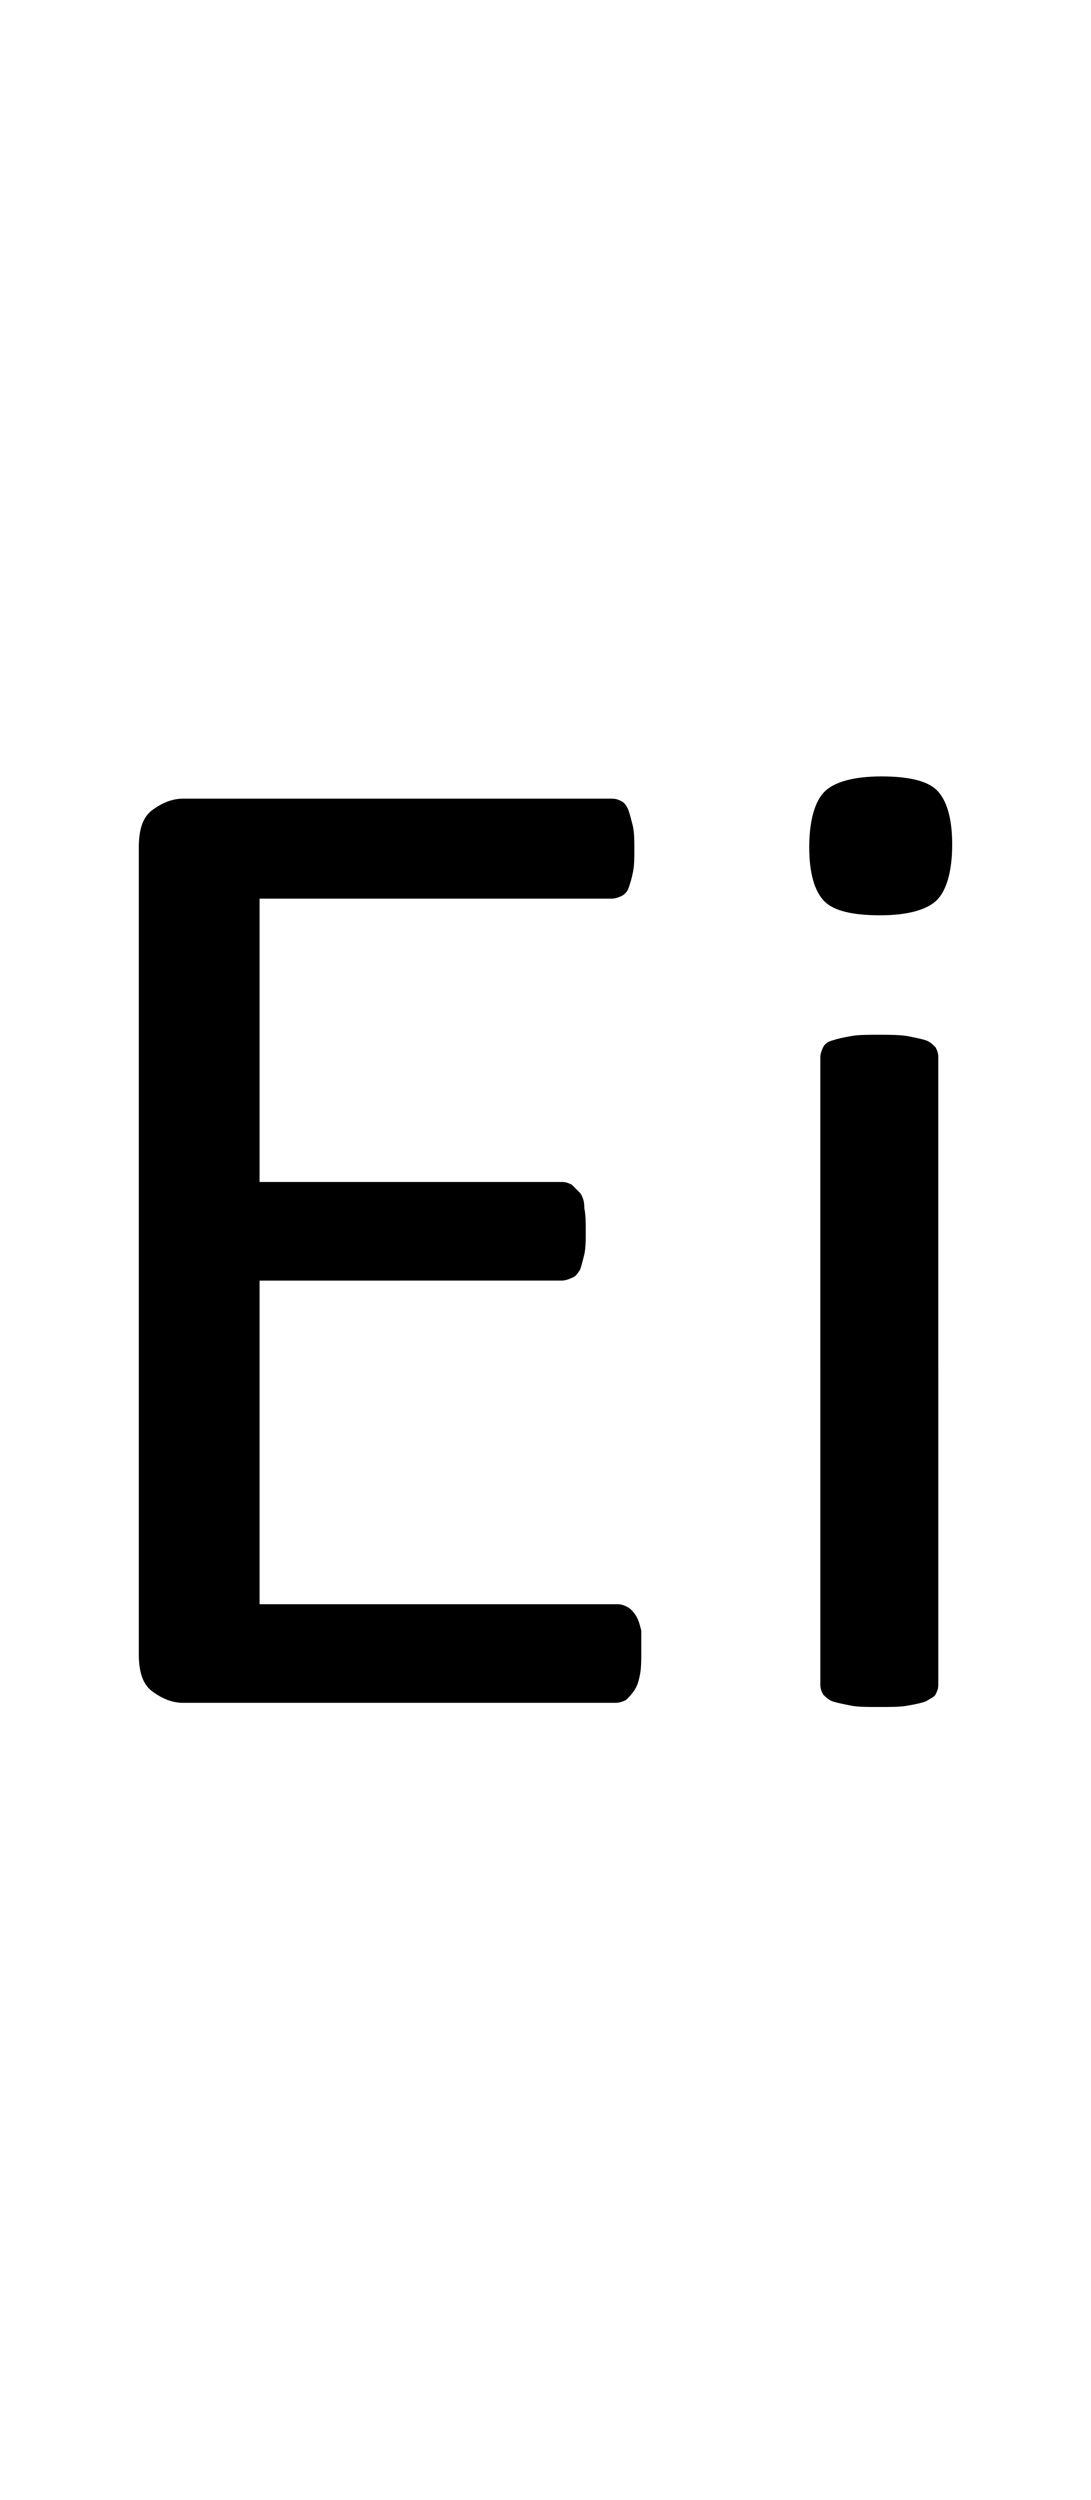 <?xml version="1.0" encoding="utf-8"?>
<!-- Generator: Adobe Illustrator 22.1.0, SVG Export Plug-In . SVG Version: 6.00 Build 0)  -->
<svg version="1.1" xmlns="http://www.w3.org/2000/svg" xmlns:xlink="http://www.w3.org/1999/xlink" x="0px" y="0px"
	 viewBox="0 0 78.6 180" style="enable-background:new 0 0 78.6 180;" xml:space="preserve">
<style type="text/css">
	.st0{display:none;}
	.st1{display:inline;fill:#FF0000;}
</style>
<g id="bg" class="st0">
	<polygon class="st1" points="77.1,0 76.6,0 76.5,0 75.5,0 75.1,0 75,0 74.6,0 74.5,0 74.4,0 73.5,0 73.4,0 73.1,0 73,0 72.9,0 
		72.6,0 72.6,0 72.5,0 71.6,0 71.5,0 71.3,0 71.1,0 71,0 70.9,0 70.7,0 70.6,0 70.5,0 69.5,0 69.5,0 69.4,0 69.1,0 69,0 68.9,0 
		68.7,0 68.6,0 68.5,0 68.1,0 67.6,0 67.5,0 67.4,0 67.1,0 67,0 66.9,0 66.8,0 66.6,0 66.5,0 66.5,0 66.1,0 66,0 65.6,0 65.5,0 
		65.4,0 65.2,0 65.1,0 65,0 65,0 64.8,0 64.7,0 64.6,0 64.5,0 64.5,0 64.1,0 64,0 63.9,0 63.8,0 63.7,0 63.5,0 63.4,0 63.3,0 
		63.2,0 63,0 63,0 62.9,0 62.8,0 62.7,0 62.6,0 62.6,0 62.5,0 62.4,0 62.2,0 62.1,0 62.1,0 62,0 61.8,0 61.7,0 61.7,0 61.6,0 
		61.4,0 61.3,0 61.2,0 61.1,0 61,0 60.9,0 60.8,0 60.8,0 60.8,0 60.7,0 60.6,0 60.6,0 60.5,0 60.4,0 60.3,0 60.2,0 60.1,0 60,0 
		60,0 59.8,0 59.7,0 59.7,0 59.6,0 59.6,0 59.5,0 59.3,0 59.2,0 59.1,0 59,0 59,0 58.9,0 58.8,0 58.7,0 58.7,0 58.7,0 58.6,0 
		58.6,0 58.5,0 58.4,0 58.3,0 58.2,0 58.2,0 58.1,0 58.1,0 58,0 57.8,0 57.8,0 57.7,0 57.7,0 57.6,0 57.6,0 57.3,0 57.2,0 57.1,0 
		57.1,0 56.9,0 56.9,0 56.9,0 56.8,0 56.7,0 56.7,0 56.6,0 56.6,0 56.5,0 56.5,0 56.4,0 56.3,0 56.3,0 56.2,0 56.1,0 56.1,0 56,0 
		55.8,0 55.7,0 55.7,0 55.7,0 55.6,0 55.6,0 55.3,0 55.2,0 55.1,0 55.1,0 55,0 54.9,0 54.8,0 54.7,0 54.7,0 54.7,0 54.7,0 54.6,0 
		54.5,0 54.4,0 54.3,0 54.3,0 54.3,0 54.2,0 54.2,0 54.1,0 54,0 53.9,0 53.8,0 53.8,0 53.7,0 53.7,0 53.6,0 53.3,0 53.2,0 53.2,0 
		53.1,0 53,0 52.9,0 52.8,0 52.8,0 52.7,0 52.7,0 52.6,0 52.6,0 52.6,0 52.5,0 52.3,0 52.3,0 52.3,0 52.2,0 52.2,0 52.2,0 52.1,0 
		52.1,0 52,0 51.8,0 51.7,0 51.7,0 51.7,0 51.6,0 51.3,0 51.2,0 51.2,0 51.2,0 51.2,0 51.1,0 50.9,0 50.8,0 50.8,0 50.8,0 50.7,0 
		50.7,0 50.7,0 50.6,0 50.6,0 50.4,0 50.4,0 50.3,0 50.3,0 50.2,0 50.2,0 50.2,0 50.1,0 50.1,0 50.1,0 50,0 49.9,0 49.7,0 49.7,0 
		49.6,0 49.6,0 49.3,0 49.2,0 49.2,0 49.2,0 49.1,0 49.1,0 49.1,0 49,0 48.9,0 48.8,0 48.8,0 48.7,0 48.7,0 48.7,0 48.6,0 48.6,0 
		48.6,0 48.4,0 48.3,0 48.3,0 48.3,0 48.3,0 48.2,0 48.2,0 48.2,0 48.2,0 48.2,0 48.1,0 48,0 47.9,0 47.8,0 47.8,0 47.7,0 47.6,0 
		47.3,0 47.3,0 47.2,0 47.2,0 47.2,0 47.2,0 47.1,0 47.1,0 47,0 46.9,0 46.8,0 46.8,0 46.8,0 46.7,0 46.7,0 46.6,0 46.6,0 46.6,0 
		46.5,0 46.4,0 46.4,0 46.4,0 46.3,0 46.3,0 46.2,0 46.2,0 46.2,0 46.1,0 46.1,0 46,0 46,0 45.9,0 45.8,0 45.8,0 45.7,0 45.6,0 
		45.3,0 45.3,0 45.2,0 45.2,0 45.2,0 45.2,0 45.1,0 45.1,0 45.1,0 44.9,0 44.8,0 44.8,0 44.8,0 44.7,0 44.7,0 44.7,0 44.7,0 44.6,0 
		44.4,0 44.4,0 44.4,0 44.3,0 44.3,0 44.3,0 44.2,0 44.2,0 44.2,0 44.2,0 44,0 44,0 43.9,0 43.9,0 43.8,0 43.8,0 43.7,0 43.6,0 
		43.4,0 43.3,0 43.3,0 43.2,0 43.2,0 43.2,0 43.1,0 43.1,0 43.1,0 42.9,0 42.9,0 42.8,0 42.7,0 42.7,0 42.7,0 42.6,0 42.6,0 42.5,0 
		42.5,0 42.4,0 42.3,0 42.3,0 42.2,0 42.2,0 42.2,0 42.2,0 42.1,0 42.1,0 42,0 41.9,0 41.8,0 41.8,0 41.8,0 41.7,0 41.7,0 41.6,0 
		41.4,0 41.3,0 41.3,0 41.2,0 41.2,0 41.2,0 41.1,0 41.1,0 40.9,0 40.9,0 40.8,0 40.8,0 40.8,0 40.7,0 40.7,0 40.6,0 40.5,0 40.5,0 
		40.4,0 40.4,0 40.3,0 40.3,0 40.3,0 40.2,0 40.2,0 40.2,0 40.1,0 40,0 39.9,0 39.9,0 39.8,0 39.7,0 39.7,0 39.6,0 39.6,0 39.5,0 
		39.5,0 39.4,0 39.4,0 39.2,0 39.2,0 39.1,0 39.1,0 39,0 39,0 38.9,0 38.9,0 38.7,0 38.7,0 38.7,0 38.6,0 38.5,0 38.4,0 38.4,0 
		38.4,0 38.3,0 38.3,0 38.3,0 38.2,0 38.2,0 38.1,0 38.1,0 37.9,0 37.9,0 37.9,0 37.8,0 37.8,0 37.8,0 37.7,0 37.7,0 37.5,0 37.5,0 
		37.4,0 37.4,0 37.4,0 37.3,0 37.3,0 37.1,0 37,0 36.9,0 36.9,0 36.8,0 36.8,0 36.8,0 36.7,0 36.5,0 36.5,0 36.5,0 36.4,0 36.4,0 
		36.4,0 36.3,0 36.3,0 36.3,0 36.2,0 36.1,0 36.1,0 36,0 36,0 35.9,0 35.9,0 35.9,0 35.7,0 35.7,0 35.7,0 35.5,0 35.5,0 35.5,0 
		35.4,0 35.4,0 35.3,0 35.3,0 35.3,0 35.2,0 35,0 34.9,0 34.8,0 34.8,0 34.7,0 34.7,0 34.6,0 34.5,0 34.4,0 34.4,0 34.4,0 34.4,0 
		34.3,0 34.3,0 34.3,0 34.2,0 34.2,0 34.1,0 34,0 33.9,0 33.9,0 33.9,0 33.9,0 33.8,0 33.8,0 33.8,0 33.7,0 33.5,0 33.5,0 33.5,0 
		33.4,0 33.4,0 33.4,0 33.4,0 33.3,0 33.3,0 33,0 32.9,0 32.8,0 32.8,0 32.7,0 32.6,0 32.6,0 32.5,0 32.5,0 32.4,0 32.4,0 32.3,0 
		32.3,0 32.3,0 32.2,0 32.2,0 32.2,0 32.1,0 32,0 32,0 32,0 31.9,0 31.9,0 31.8,0 31.8,0 31.8,0 31.7,0 31.6,0 31.5,0 31.5,0 
		31.4,0 31.4,0 31.4,0 31.4,0 31.3,0 31.3,0 31,0 30.9,0 30.8,0 30.8,0 30.7,0 30.6,0 30.5,0 30.4,0 30.4,0 30.4,0 30.4,0 30.4,0 
		30.3,0 30.3,0 30.3,0 30.3,0 30.2,0 30,0 30,0 30,0 29.9,0 29.9,0 29.9,0 29.8,0 29.8,0 29.7,0 29.6,0 29.5,0 29.5,0 29.5,0 
		29.4,0 29.4,0 29.3,0 29.3,0 29,0 29,0 28.9,0 28.8,0 28.7,0 28.6,0 28.5,0 28.5,0 28.4,0 28.4,0 28.4,0 28.4,0 28.3,0 28.3,0 
		28.2,0 28.2,0 28,0 28,0 27.9,0 27.9,0 27.9,0 27.8,0 27.8,0 27.8,0 27.7,0 27.5,0 27.4,0 27.4,0 27.4,0 27.4,0 27.3,0 27,0 
		26.9,0 26.9,0 26.9,0 26.8,0 26.6,0 26.5,0 26.5,0 26.4,0 26.4,0 26.4,0 26.3,0 26.3,0 26.3,0 26.1,0 26,0 26,0 26,0 25.9,0 
		25.8,0 25.8,0 25.8,0 25.7,0 25.6,0 25.5,0 25.4,0 25.4,0 25.3,0 25,0 24.9,0 24.9,0 24.8,0 24.8,0 24.7,0 24.6,0 24.5,0 24.4,0 
		24.4,0 24.3,0 24.3,0 24.3,0 24.2,0 24,0 24,0 23.9,0 23.9,0 23.9,0 23.9,0 23.8,0 23.7,0 23.6,0 23.5,0 23.5,0 23.4,0 23.3,0 
		23,0 23,0 22.9,0 22.9,0 22.8,0 22.8,0 22.6,0 22.5,0 22.5,0 22.4,0 22.3,0 22.3,0 22.2,0 22.1,0 22.1,0 22,0 22,0 21.9,0 21.9,0 
		21.8,0 21.7,0 21.7,0 21.6,0 21.5,0 21.5,0 21.4,0 21.3,0 21,0 20.9,0 20.9,0 20.9,0 20.8,0 20.8,0 20.6,0 20.5,0 20.5,0 20.4,0 
		20.4,0 20.3,0 20.2,0 20.1,0 20,0 20,0 19.9,0 19.9,0 19.9,0 19.8,0 19.7,0 19.6,0 19.6,0 19.5,0 19.4,0 19.3,0 19.1,0 19,0 19,0 
		18.9,0 18.9,0 18.8,0 18.6,0 18.6,0 18.5,0 18.4,0 18.3,0 18.2,0 18.1,0 18,0 17.9,0 17.9,0 17.8,0 17.8,0 17.8,0 17.7,0 17.5,0 
		17.5,0 17.4,0 17.3,0 17.2,0 17,0 16.9,0 16.9,0 16.8,0 16.6,0 16.5,0 16.5,0 16.4,0 16.2,0 16.1,0 16,0 16,0 15.9,0 15.8,0 
		15.7,0 15.6,0 15.6,0 15.4,0 15.3,0 15.2,0 15.1,0 14.9,0 14.8,0 14.7,0 14.6,0 14.5,0 14.1,0 14.1,0 14,0 13.9,0 13.8,0 13.6,0 
		13.6,0 13.5,0 13.4,0 13.2,0 13.1,0 13,0 12.6,0 12.5,0 12.1,0 12.1,0 12,0 11.8,0 11.7,0 11.6,0 11.5,0 11.2,0 11.1,0 11,0 
		10.5,0 10.1,0 10,0 9.9,0 9.6,0 9.6,0 9.5,0 9.2,0 9.1,0 9.1,0 8.1,0 8,0 7.9,0 7.7,0 7.6,0 7.5,0 7.2,0 7.1,0 7,0 6.1,0 6,0 6,0 
		5.7,0 5.6,0 5.5,0 5.2,0 5.1,0 4.2,0 4.1,0 3.9,0 3.6,0 3.5,0 3.1,0 2.1,0 2,0 1.5,0 0,0 0,180 1.5,180 2,180 2.1,180 3.1,180 
		3.5,180 3.6,180 3.9,180 4.1,180 4.2,180 5.1,180 5.2,180 5.5,180 5.6,180 5.7,180 6,180 6,180 6.1,180 7,180 7.1,180 7.2,180 
		7.5,180 7.6,180 7.7,180 7.9,180 8,180 8.1,180 9.1,180 9.1,180 9.2,180 9.5,180 9.6,180 9.6,180 9.9,180 10,180 10.1,180 
		10.5,180 11,180 11.1,180 11.2,180 11.5,180 11.6,180 11.7,180 11.8,180 12,180 12.1,180 12.1,180 12.5,180 12.6,180 13,180 
		13.1,180 13.2,180 13.4,180 13.5,180 13.6,180 13.6,180 13.8,180 13.9,180 14,180 14.1,180 14.1,180 14.5,180 14.6,180 14.7,180 
		14.8,180 14.9,180 15.1,180 15.2,180 15.3,180 15.4,180 15.6,180 15.6,180 15.7,180 15.8,180 15.9,180 16,180 16,180 16.1,180 
		16.2,180 16.4,180 16.5,180 16.5,180 16.6,180 16.8,180 16.9,180 16.9,180 17,180 17.2,180 17.3,180 17.4,180 17.5,180 17.5,180 
		17.7,180 17.8,180 17.8,180 17.8,180 17.9,180 17.9,180 18,180 18.1,180 18.2,180 18.3,180 18.4,180 18.5,180 18.6,180 18.6,180 
		18.8,180 18.9,180 18.9,180 19,180 19,180 19.1,180 19.3,180 19.4,180 19.5,180 19.6,180 19.6,180 19.7,180 19.8,180 19.9,180 
		19.9,180 19.9,180 20,180 20,180 20.1,180 20.2,180 20.3,180 20.4,180 20.4,180 20.5,180 20.5,180 20.6,180 20.8,180 20.8,180 
		20.9,180 20.9,180 20.9,180 21,180 21.3,180 21.4,180 21.5,180 21.5,180 21.6,180 21.7,180 21.7,180 21.8,180 21.9,180 21.9,180 
		22,180 22,180 22.1,180 22.1,180 22.2,180 22.3,180 22.3,180 22.4,180 22.5,180 22.5,180 22.6,180 22.8,180 22.8,180 22.9,180 
		22.9,180 23,180 23,180 23.3,180 23.4,180 23.5,180 23.5,180 23.6,180 23.7,180 23.8,180 23.9,180 23.9,180 23.9,180 23.9,180 
		24,180 24,180 24.2,180 24.3,180 24.3,180 24.3,180 24.4,180 24.4,180 24.5,180 24.6,180 24.7,180 24.8,180 24.8,180 24.9,180 
		24.9,180 25,180 25.3,180 25.4,180 25.4,180 25.5,180 25.6,180 25.7,180 25.8,180 25.8,180 25.8,180 25.9,180 26,180 26,180 
		26,180 26.1,180 26.3,180 26.3,180 26.3,180 26.4,180 26.4,180 26.4,180 26.5,180 26.5,180 26.6,180 26.8,180 26.9,180 26.9,180 
		26.9,180 27,180 27.3,180 27.4,180 27.4,180 27.4,180 27.4,180 27.5,180 27.7,180 27.8,180 27.8,180 27.8,180 27.9,180 27.9,180 
		27.9,180 28,180 28,180 28.2,180 28.2,180 28.3,180 28.3,180 28.4,180 28.4,180 28.4,180 28.4,180 28.5,180 28.5,180 28.6,180 
		28.7,180 28.8,180 28.9,180 29,180 29,180 29.3,180 29.3,180 29.4,180 29.4,180 29.5,180 29.5,180 29.5,180 29.6,180 29.7,180 
		29.8,180 29.8,180 29.9,180 29.9,180 29.9,180 30,180 30,180 30,180 30.2,180 30.3,180 30.3,180 30.3,180 30.3,180 30.4,180 
		30.4,180 30.4,180 30.4,180 30.4,180 30.5,180 30.6,180 30.7,180 30.8,180 30.8,180 30.9,180 31,180 31.3,180 31.3,180 31.4,180 
		31.4,180 31.4,180 31.4,180 31.5,180 31.5,180 31.6,180 31.7,180 31.8,180 31.8,180 31.8,180 31.9,180 31.9,180 32,180 32,180 
		32,180 32.1,180 32.2,180 32.2,180 32.2,180 32.3,180 32.3,180 32.3,180 32.4,180 32.4,180 32.5,180 32.5,180 32.6,180 32.6,180 
		32.7,180 32.8,180 32.8,180 32.9,180 33,180 33.3,180 33.3,180 33.4,180 33.4,180 33.4,180 33.4,180 33.5,180 33.5,180 33.5,180 
		33.7,180 33.8,180 33.8,180 33.8,180 33.9,180 33.9,180 33.9,180 33.9,180 34,180 34.1,180 34.2,180 34.2,180 34.3,180 34.3,180 
		34.3,180 34.4,180 34.4,180 34.4,180 34.4,180 34.5,180 34.6,180 34.7,180 34.7,180 34.8,180 34.8,180 34.9,180 35,180 35.2,180 
		35.3,180 35.3,180 35.3,180 35.4,180 35.4,180 35.5,180 35.5,180 35.5,180 35.7,180 35.7,180 35.7,180 35.9,180 35.9,180 35.9,180 
		36,180 36,180 36.1,180 36.1,180 36.2,180 36.3,180 36.3,180 36.3,180 36.4,180 36.4,180 36.4,180 36.5,180 36.5,180 36.5,180 
		36.7,180 36.8,180 36.8,180 36.8,180 36.9,180 36.9,180 37,180 37.1,180 37.3,180 37.3,180 37.4,180 37.4,180 37.4,180 37.5,180 
		37.5,180 37.7,180 37.7,180 37.8,180 37.8,180 37.8,180 37.9,180 37.9,180 37.9,180 38.1,180 38.1,180 38.2,180 38.2,180 38.3,180 
		38.3,180 38.3,180 38.4,180 38.4,180 38.4,180 38.5,180 38.6,180 38.7,180 38.7,180 38.7,180 38.9,180 38.9,180 39,180 39,180 
		39.1,180 39.1,180 39.2,180 39.2,180 39.4,180 39.4,180 39.5,180 39.5,180 39.6,180 39.6,180 39.7,180 39.7,180 39.8,180 39.9,180 
		39.9,180 40,180 40.1,180 40.2,180 40.2,180 40.2,180 40.3,180 40.3,180 40.3,180 40.4,180 40.4,180 40.5,180 40.5,180 40.6,180 
		40.7,180 40.7,180 40.8,180 40.8,180 40.8,180 40.9,180 40.9,180 41.1,180 41.1,180 41.2,180 41.2,180 41.2,180 41.3,180 41.3,180 
		41.4,180 41.6,180 41.7,180 41.7,180 41.8,180 41.8,180 41.8,180 41.9,180 42,180 42.1,180 42.1,180 42.2,180 42.2,180 42.2,180 
		42.2,180 42.3,180 42.3,180 42.4,180 42.5,180 42.5,180 42.6,180 42.6,180 42.7,180 42.7,180 42.7,180 42.8,180 42.9,180 42.9,180 
		43.1,180 43.1,180 43.1,180 43.2,180 43.2,180 43.2,180 43.3,180 43.3,180 43.4,180 43.6,180 43.7,180 43.8,180 43.8,180 43.9,180 
		43.9,180 44,180 44,180 44.2,180 44.2,180 44.2,180 44.2,180 44.3,180 44.3,180 44.3,180 44.4,180 44.4,180 44.4,180 44.6,180 
		44.7,180 44.7,180 44.7,180 44.7,180 44.8,180 44.8,180 44.8,180 44.9,180 45.1,180 45.1,180 45.1,180 45.2,180 45.2,180 45.2,180 
		45.2,180 45.3,180 45.3,180 45.6,180 45.7,180 45.8,180 45.8,180 45.9,180 46,180 46,180 46.1,180 46.1,180 46.2,180 46.2,180 
		46.2,180 46.3,180 46.3,180 46.4,180 46.4,180 46.4,180 46.5,180 46.6,180 46.6,180 46.6,180 46.7,180 46.7,180 46.8,180 46.8,180 
		46.8,180 46.9,180 47,180 47.1,180 47.1,180 47.2,180 47.2,180 47.2,180 47.2,180 47.3,180 47.3,180 47.6,180 47.7,180 47.8,180 
		47.8,180 47.9,180 48,180 48.1,180 48.2,180 48.2,180 48.2,180 48.2,180 48.2,180 48.3,180 48.3,180 48.3,180 48.3,180 48.4,180 
		48.6,180 48.6,180 48.6,180 48.7,180 48.7,180 48.7,180 48.8,180 48.8,180 48.9,180 49,180 49.1,180 49.1,180 49.1,180 49.2,180 
		49.2,180 49.2,180 49.3,180 49.6,180 49.6,180 49.7,180 49.7,180 49.9,180 50,180 50.1,180 50.1,180 50.1,180 50.2,180 50.2,180 
		50.2,180 50.3,180 50.3,180 50.4,180 50.4,180 50.6,180 50.6,180 50.7,180 50.7,180 50.7,180 50.8,180 50.8,180 50.8,180 50.9,180 
		51.1,180 51.2,180 51.2,180 51.2,180 51.2,180 51.3,180 51.6,180 51.7,180 51.7,180 51.7,180 51.8,180 52,180 52.1,180 52.1,180 
		52.2,180 52.2,180 52.2,180 52.3,180 52.3,180 52.3,180 52.5,180 52.6,180 52.6,180 52.6,180 52.7,180 52.7,180 52.8,180 52.8,180 
		52.9,180 53,180 53.1,180 53.2,180 53.2,180 53.3,180 53.6,180 53.7,180 53.7,180 53.8,180 53.8,180 53.9,180 54,180 54.1,180 
		54.2,180 54.2,180 54.3,180 54.3,180 54.3,180 54.4,180 54.5,180 54.6,180 54.7,180 54.7,180 54.7,180 54.7,180 54.8,180 54.9,180 
		55,180 55.1,180 55.1,180 55.2,180 55.3,180 55.6,180 55.6,180 55.7,180 55.7,180 55.7,180 55.8,180 56,180 56.1,180 56.1,180 
		56.2,180 56.3,180 56.3,180 56.4,180 56.5,180 56.5,180 56.6,180 56.6,180 56.7,180 56.7,180 56.8,180 56.9,180 56.9,180 56.9,180 
		57.1,180 57.1,180 57.2,180 57.3,180 57.6,180 57.6,180 57.7,180 57.7,180 57.8,180 57.8,180 58,180 58.1,180 58.1,180 58.2,180 
		58.2,180 58.3,180 58.4,180 58.5,180 58.6,180 58.6,180 58.7,180 58.7,180 58.7,180 58.8,180 58.9,180 59,180 59,180 59.1,180 
		59.2,180 59.3,180 59.5,180 59.6,180 59.6,180 59.7,180 59.7,180 59.8,180 60,180 60,180 60.1,180 60.2,180 60.3,180 60.4,180 
		60.5,180 60.6,180 60.6,180 60.7,180 60.8,180 60.8,180 60.8,180 60.9,180 61,180 61.1,180 61.2,180 61.3,180 61.4,180 61.6,180 
		61.7,180 61.7,180 61.8,180 62,180 62.1,180 62.1,180 62.2,180 62.4,180 62.5,180 62.6,180 62.6,180 62.7,180 62.8,180 62.9,180 
		63,180 63,180 63.2,180 63.3,180 63.4,180 63.5,180 63.7,180 63.8,180 63.9,180 64,180 64.1,180 64.5,180 64.5,180 64.6,180 
		64.7,180 64.8,180 65,180 65,180 65.1,180 65.2,180 65.4,180 65.5,180 65.6,180 66,180 66.1,180 66.5,180 66.5,180 66.6,180 
		66.8,180 66.9,180 67,180 67.1,180 67.4,180 67.5,180 67.6,180 68.1,180 68.5,180 68.6,180 68.7,180 68.9,180 69,180 69.1,180 
		69.4,180 69.5,180 69.5,180 70.5,180 70.6,180 70.7,180 70.9,180 71,180 71.1,180 71.3,180 71.5,180 71.6,180 72.5,180 72.6,180 
		72.6,180 72.9,180 73,180 73.1,180 73.4,180 73.5,180 74.4,180 74.5,180 74.6,180 75,180 75.1,180 75.5,180 76.5,180 76.6,180 
		77.1,180 78.6,180 78.6,0 	"/>
</g>
<g id="figure">
	<g>
		<path d="M46.2,119c0,0.6,0,1.1-0.1,1.6c-0.1,0.5-0.2,0.8-0.4,1.1c-0.2,0.3-0.4,0.5-0.6,0.7c-0.2,0.1-0.5,0.2-0.7,0.2H13.2
			c-0.8,0-1.5-0.3-2.2-0.8c-0.7-0.5-1-1.4-1-2.7V61c0-1.3,0.3-2.2,1-2.7c0.7-0.5,1.4-0.8,2.2-0.8h30.9c0.3,0,0.5,0.1,0.7,0.2
			c0.2,0.1,0.4,0.4,0.5,0.7s0.2,0.7,0.3,1.1c0.1,0.5,0.1,1,0.1,1.7c0,0.6,0,1.1-0.1,1.6c-0.1,0.5-0.2,0.8-0.3,1.1
			c-0.1,0.3-0.3,0.5-0.5,0.6c-0.2,0.1-0.5,0.2-0.7,0.2H18.7v20.4h21.8c0.3,0,0.5,0.1,0.7,0.2c0.2,0.2,0.4,0.4,0.6,0.6
			c0.2,0.3,0.3,0.6,0.3,1.1c0.1,0.5,0.1,1,0.1,1.7c0,0.6,0,1.1-0.1,1.6c-0.1,0.4-0.2,0.8-0.3,1.1c-0.2,0.3-0.3,0.5-0.6,0.6
			c-0.2,0.1-0.5,0.2-0.7,0.2H18.7v23.3h25.8c0.3,0,0.5,0.1,0.7,0.2s0.4,0.3,0.6,0.6c0.2,0.3,0.3,0.7,0.4,1.1
			C46.2,117.8,46.2,118.3,46.2,119z"/>
		<path d="M68.6,60.8c0,1.9-0.4,3.3-1.1,4s-2.1,1.1-4.1,1.1c-1.9,0-3.3-0.3-4-1c-0.7-0.7-1.1-2-1.1-3.9c0-1.9,0.4-3.3,1.1-4
			s2.1-1.1,4.1-1.1c1.9,0,3.3,0.3,4,1C68.2,57.6,68.6,58.9,68.6,60.8z M67.6,121.3c0,0.3-0.1,0.5-0.2,0.7c-0.1,0.2-0.4,0.3-0.7,0.5
			c-0.3,0.1-0.7,0.2-1.3,0.3c-0.5,0.1-1.2,0.1-2.1,0.1c-0.8,0-1.5,0-2-0.1c-0.5-0.1-1-0.2-1.3-0.3s-0.5-0.3-0.7-0.5
			c-0.1-0.2-0.2-0.4-0.2-0.7V76.1c0-0.2,0.1-0.5,0.2-0.7c0.1-0.2,0.3-0.4,0.7-0.5c0.3-0.1,0.7-0.2,1.3-0.3c0.5-0.1,1.2-0.1,2-0.1
			c0.8,0,1.5,0,2.1,0.1c0.5,0.1,1,0.2,1.3,0.3c0.3,0.1,0.5,0.3,0.7,0.5c0.1,0.2,0.2,0.4,0.2,0.7V121.3z"/>
	</g>
</g>
</svg>
